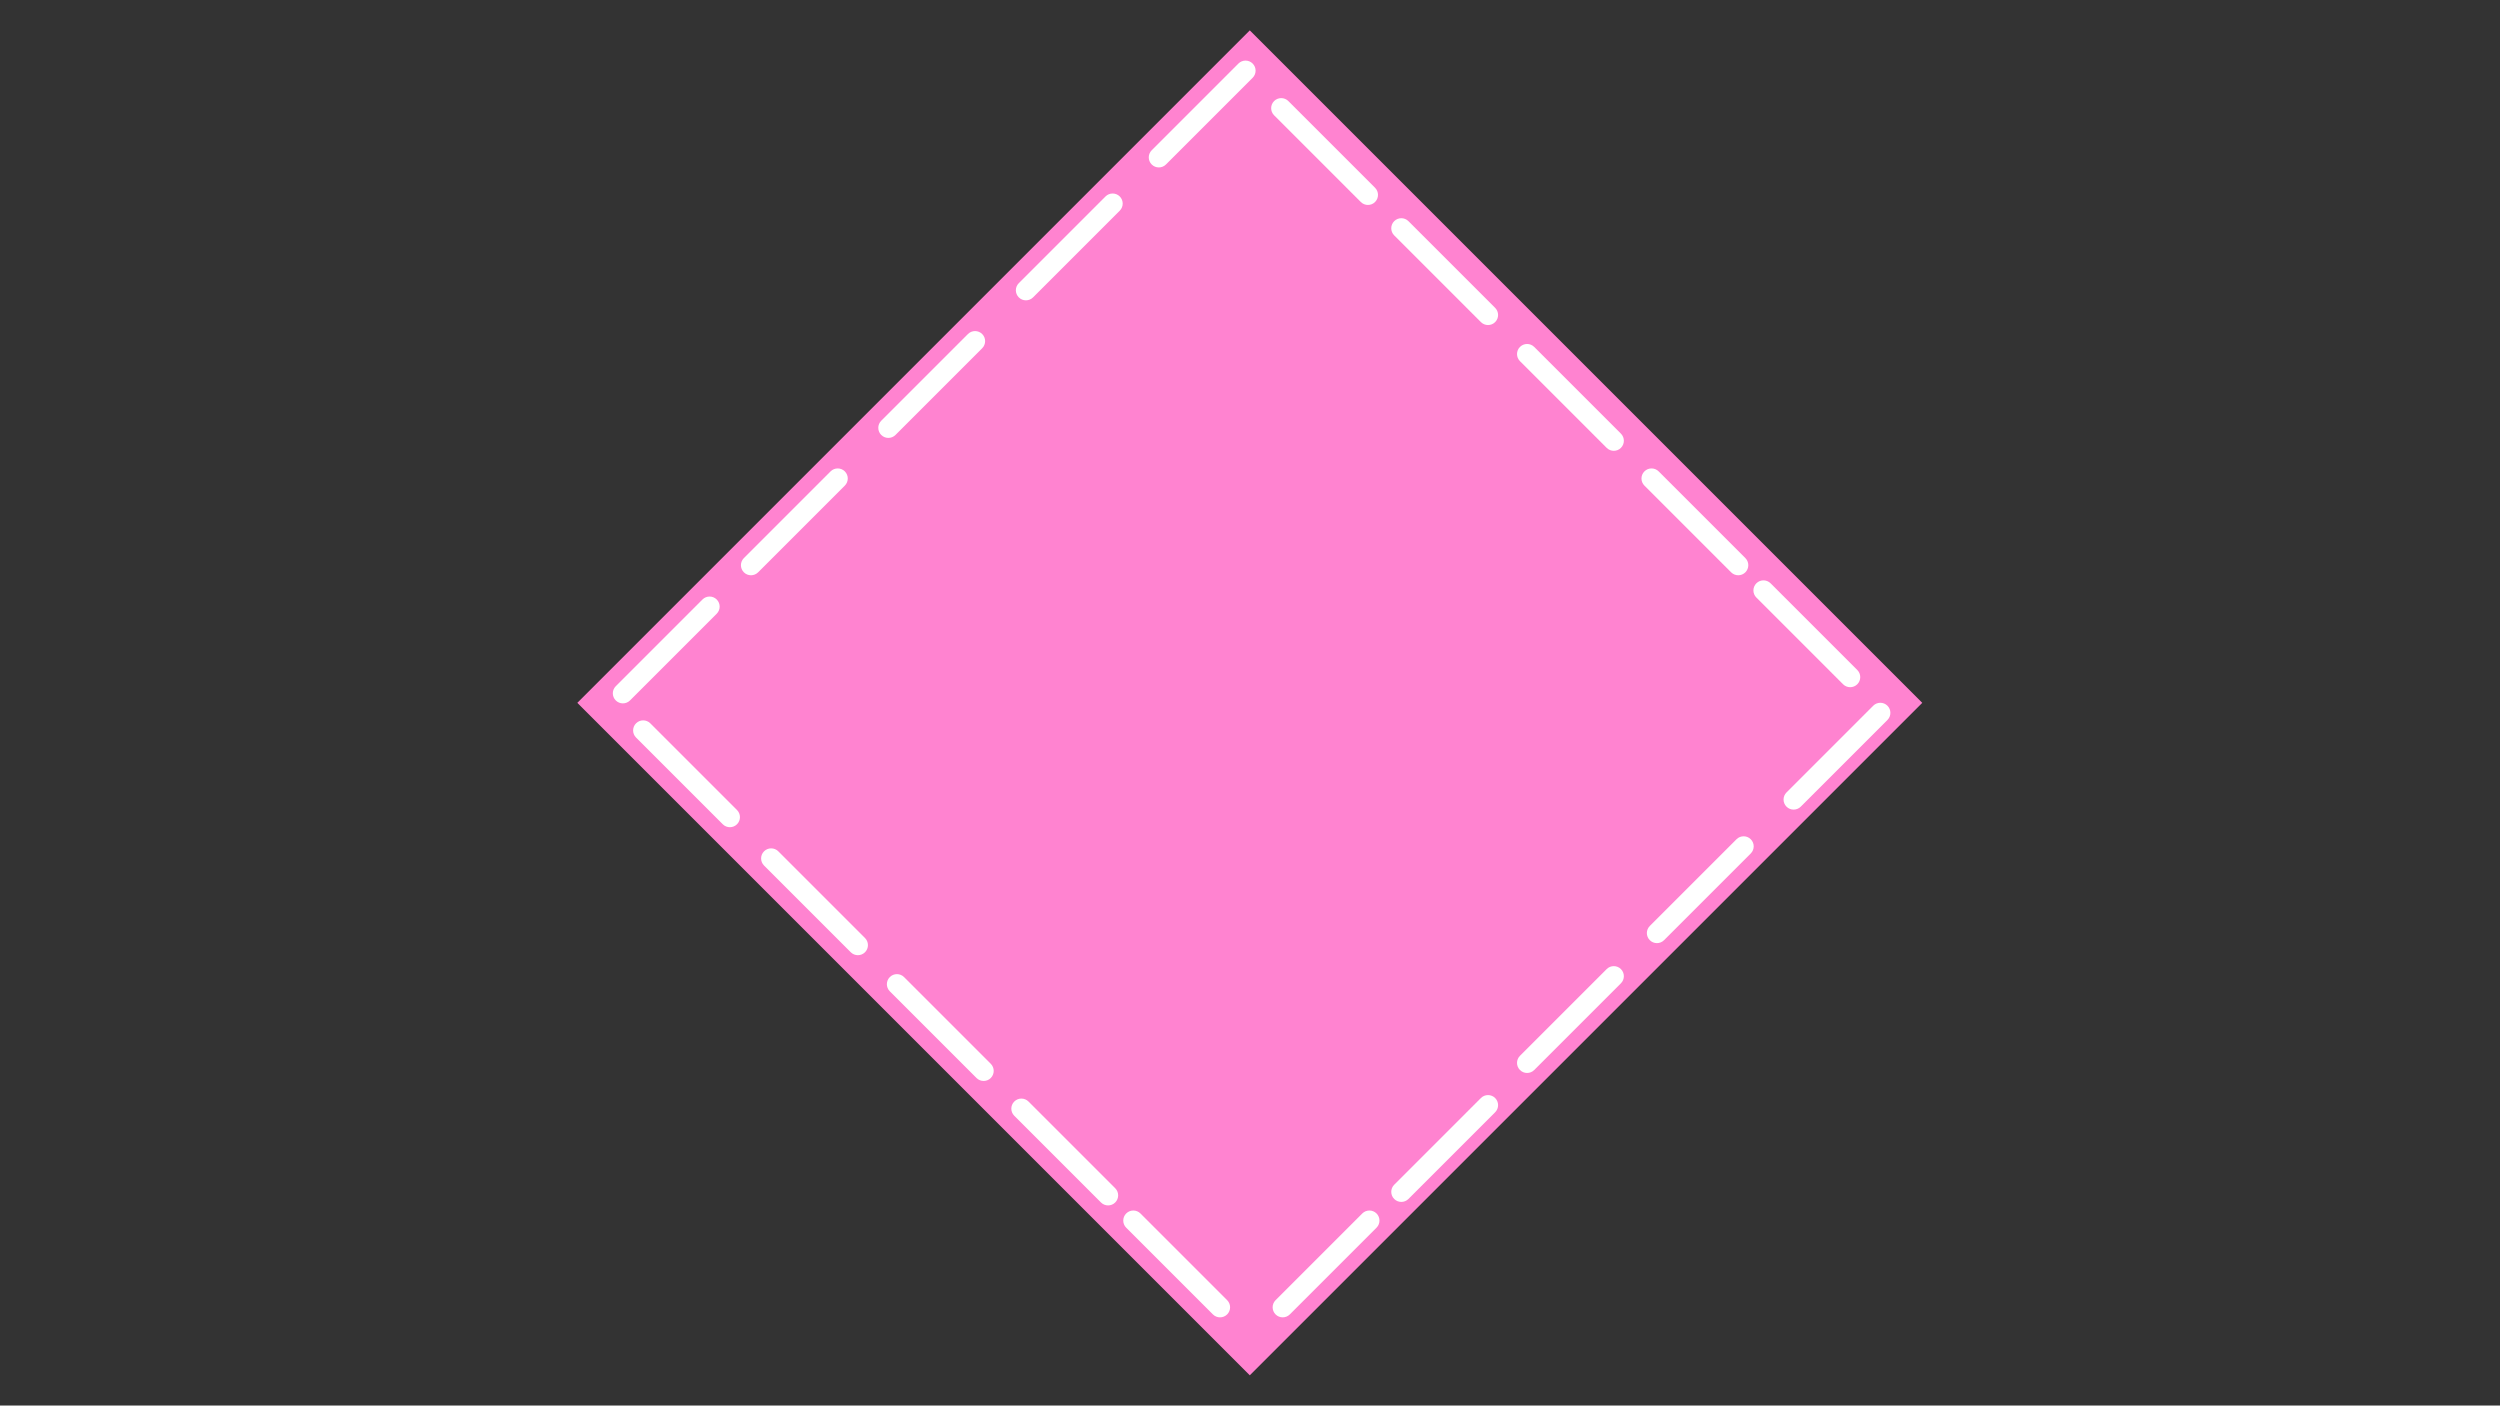 <?xml version="1.0" encoding="utf-8"?>
<!-- Generator: Adobe Illustrator 16.0.0, SVG Export Plug-In . SVG Version: 6.00 Build 0)  -->
<!DOCTYPE svg PUBLIC "-//W3C//DTD SVG 1.1//EN" "http://www.w3.org/Graphics/SVG/1.1/DTD/svg11.dtd">
<svg version="1.1" id="레이어_1" xmlns="http://www.w3.org/2000/svg" xmlns:xlink="http://www.w3.org/1999/xlink" x="0px"
	 y="0px" width="1366px" height="768px" viewBox="0 0 1366 768" enable-background="new 0 0 1366 768" xml:space="preserve">
<rect x="0" y="0" width="1366" height="768" fill="#333333" stroke="none"/>
<rect x="423.143" y="124.143" transform="matrix(0.707 -0.707 0.707 0.707 -71.483 595.425)" fill="#FF83D0" width="519.714" height="519.713"/>
<g>
	<defs>
		<rect id="SVGID_1_" width="1366" height="768"/>
	</defs>
	<clipPath id="SVGID_2_">
		<use xlink:href="#SVGID_1_"  overflow="visible"/>
	</clipPath>
	<path clip-path="url(#SVGID_2_)" fill="#FFFFFF" d="M336.457,382.716L336.457,382.716c2.148,2.148,5.63,2.148,7.778,0
		l47.376-47.376c2.148-2.148,2.148-5.63,0-7.778s-5.63-2.148-7.778,0l-47.376,47.376
		C334.309,377.086,334.309,380.568,336.457,382.716"/>
	<path clip-path="url(#SVGID_2_)" fill="#FFFFFF" d="M406.457,312.716L406.457,312.716c2.148,2.148,5.63,2.148,7.778,0
		l47.376-47.376c2.148-2.148,2.148-5.63,0-7.778s-5.63-2.148-7.778,0l-47.376,47.376
		C404.309,307.086,404.309,310.568,406.457,312.716"/>
	<path clip-path="url(#SVGID_2_)" fill="#FFFFFF" d="M481.509,237.664L481.509,237.664c2.148,2.148,5.63,2.148,7.778,0
		l47.376-47.376c2.148-2.148,2.148-5.63,0-7.778c-2.148-2.148-5.63-2.148-7.778,0l-47.376,47.376
		C479.361,232.034,479.361,235.516,481.509,237.664"/>
	<path clip-path="url(#SVGID_2_)" fill="#FFFFFF" d="M556.676,162.497L556.676,162.497c2.148,2.148,5.63,2.148,7.778,0
		l47.376-47.376c2.148-2.148,2.148-5.63,0-7.778s-5.63-2.148-7.778,0l-47.376,47.376
		C554.528,156.867,554.528,160.349,556.676,162.497"/>
	<path clip-path="url(#SVGID_2_)" fill="#FFFFFF" d="M629.296,89.877L629.296,89.877c2.147,2.148,5.63,2.148,7.778,0l47.376-47.376
		c2.147-2.148,2.147-5.63,0-7.778c-2.148-2.148-5.63-2.148-7.778,0l-47.376,47.376C627.148,84.247,627.148,87.73,629.296,89.877"/>
	<path clip-path="url(#SVGID_2_)" fill="#FFFFFF" d="M696.174,55.223L696.174,55.223c-2.148,2.148-2.148,5.63,0,7.778l47.376,47.376
		c2.147,2.148,5.63,2.148,7.778,0c2.147-2.147,2.147-5.63,0-7.778l-47.377-47.376C701.804,53.075,698.32,53.075,696.174,55.223"/>
	<path clip-path="url(#SVGID_2_)" fill="#FFFFFF" d="M761.793,120.842L761.793,120.842c-2.148,2.148-2.148,5.63,0,7.778
		l47.376,47.376c2.147,2.148,5.63,2.148,7.778,0c2.147-2.148,2.147-5.63,0-7.778l-47.376-47.376
		C767.423,118.694,763.94,118.694,761.793,120.842"/>
	<path clip-path="url(#SVGID_2_)" fill="#FFFFFF" d="M830.513,189.562L830.513,189.562c-2.148,2.148-2.148,5.63,0,7.778
		l47.376,47.376c2.146,2.148,5.63,2.148,7.778,0c2.147-2.148,2.147-5.63,0-7.778l-47.376-47.376
		C836.143,187.414,832.66,187.414,830.513,189.562"/>
	<path clip-path="url(#SVGID_2_)" fill="#FFFFFF" d="M898.513,257.562L898.513,257.562c-2.148,2.148-2.148,5.63,0,7.778
		l47.376,47.376c2.146,2.148,5.63,2.148,7.778,0c2.147-2.148,2.147-5.63,0-7.778l-47.376-47.376
		C904.143,255.414,900.66,255.414,898.513,257.562"/>
	<path clip-path="url(#SVGID_2_)" fill="#FFFFFF" d="M959.674,318.723L959.674,318.723c-2.148,2.148-2.148,5.63,0,7.778
		l47.376,47.376c2.147,2.148,5.63,2.148,7.778,0c2.147-2.148,2.147-5.63,0-7.778l-47.377-47.376
		C965.304,316.575,961.82,316.575,959.674,318.723"/>
	<path clip-path="url(#SVGID_2_)" fill="#FFFFFF" d="M347.544,395.223L347.544,395.223c-2.147,2.148-2.147,5.631,0,7.778
		l47.376,47.376c2.148,2.148,5.631,2.148,7.778,0h0.001c2.147-2.147,2.147-5.63,0-7.778l-47.377-47.376
		C353.174,393.076,349.692,393.076,347.544,395.223"/>
	<path clip-path="url(#SVGID_2_)" fill="#FFFFFF" d="M417.479,465.156L417.479,465.156c-2.148,2.148-2.148,5.631,0,7.778
		l47.376,47.376c2.148,2.148,5.63,2.148,7.778,0c2.148-2.147,2.148-5.63,0-7.778l-47.376-47.376
		C423.108,463.01,419.626,463.01,417.479,465.156"/>
	<path clip-path="url(#SVGID_2_)" fill="#FFFFFF" d="M486.198,533.876L486.198,533.876c-2.148,2.148-2.148,5.631,0,7.778
		l47.376,47.376c2.148,2.148,5.63,2.148,7.778,0c2.148-2.147,2.148-5.63,0-7.778l-47.376-47.376
		C491.828,531.729,488.346,531.729,486.198,533.876"/>
	<path clip-path="url(#SVGID_2_)" fill="#FFFFFF" d="M554.198,601.876L554.198,601.876c-2.148,2.148-2.148,5.631,0,7.778
		l47.376,47.376c2.148,2.148,5.63,2.148,7.778,0c2.148-2.147,2.148-5.63,0-7.778l-47.376-47.376
		C559.828,599.729,556.346,599.729,554.198,601.876"/>
	<path clip-path="url(#SVGID_2_)" fill="#FFFFFF" d="M615.359,663.037L615.359,663.037c-2.148,2.147-2.148,5.63,0,7.778
		l47.376,47.376c2.148,2.148,5.63,2.148,7.778,0c2.148-2.147,2.148-5.63,0-7.778l-47.376-47.376
		C620.989,660.89,617.507,660.89,615.359,663.037"/>
	<path clip-path="url(#SVGID_2_)" fill="#FFFFFF" d="M696.981,718.191L696.981,718.191c2.146,2.148,5.63,2.148,7.778,0
		l47.376-47.376c2.147-2.148,2.147-5.631,0-7.778s-5.63-2.147-7.778,0l-47.376,47.376
		C694.833,712.562,694.833,716.044,696.981,718.191"/>
	<path clip-path="url(#SVGID_2_)" fill="#FFFFFF" d="M761.793,655.117L761.793,655.117c2.147,2.147,5.63,2.147,7.778,0
		l47.376-47.376c2.147-2.148,2.147-5.631,0-7.778c-2.148-2.147-5.631-2.147-7.778,0l-47.376,47.376
		C759.645,649.487,759.645,652.97,761.793,655.117"/>
	<path clip-path="url(#SVGID_2_)" fill="#FFFFFF" d="M830.513,584.66L830.513,584.66c2.147,2.148,5.63,2.148,7.778,0l47.376-47.376
		c2.147-2.147,2.147-5.63,0-7.778c-2.148-2.147-5.632-2.147-7.778,0l-47.376,47.376C828.364,579.03,828.364,582.514,830.513,584.66"
		/>
	<path clip-path="url(#SVGID_2_)" fill="#FFFFFF" d="M901.457,513.716L901.457,513.716c2.146,2.148,5.63,2.148,7.777,0
		l47.377-47.376c2.147-2.147,2.147-5.63,0-7.778c-2.148-2.147-5.632-2.147-7.778,0l-47.376,47.377
		C899.309,508.086,899.309,511.568,901.457,513.716"/>
	<path clip-path="url(#SVGID_2_)" fill="#FFFFFF" d="M976.145,440.766L976.145,440.766c2.147,2.146,5.631,2.146,7.778,0
		l47.376-47.377c2.148-2.147,2.148-5.63,0-7.777c-2.147-2.149-5.631-2.149-7.778,0l-47.376,47.376
		C973.997,435.135,973.997,438.617,976.145,440.766"/>
</g>
</svg>
